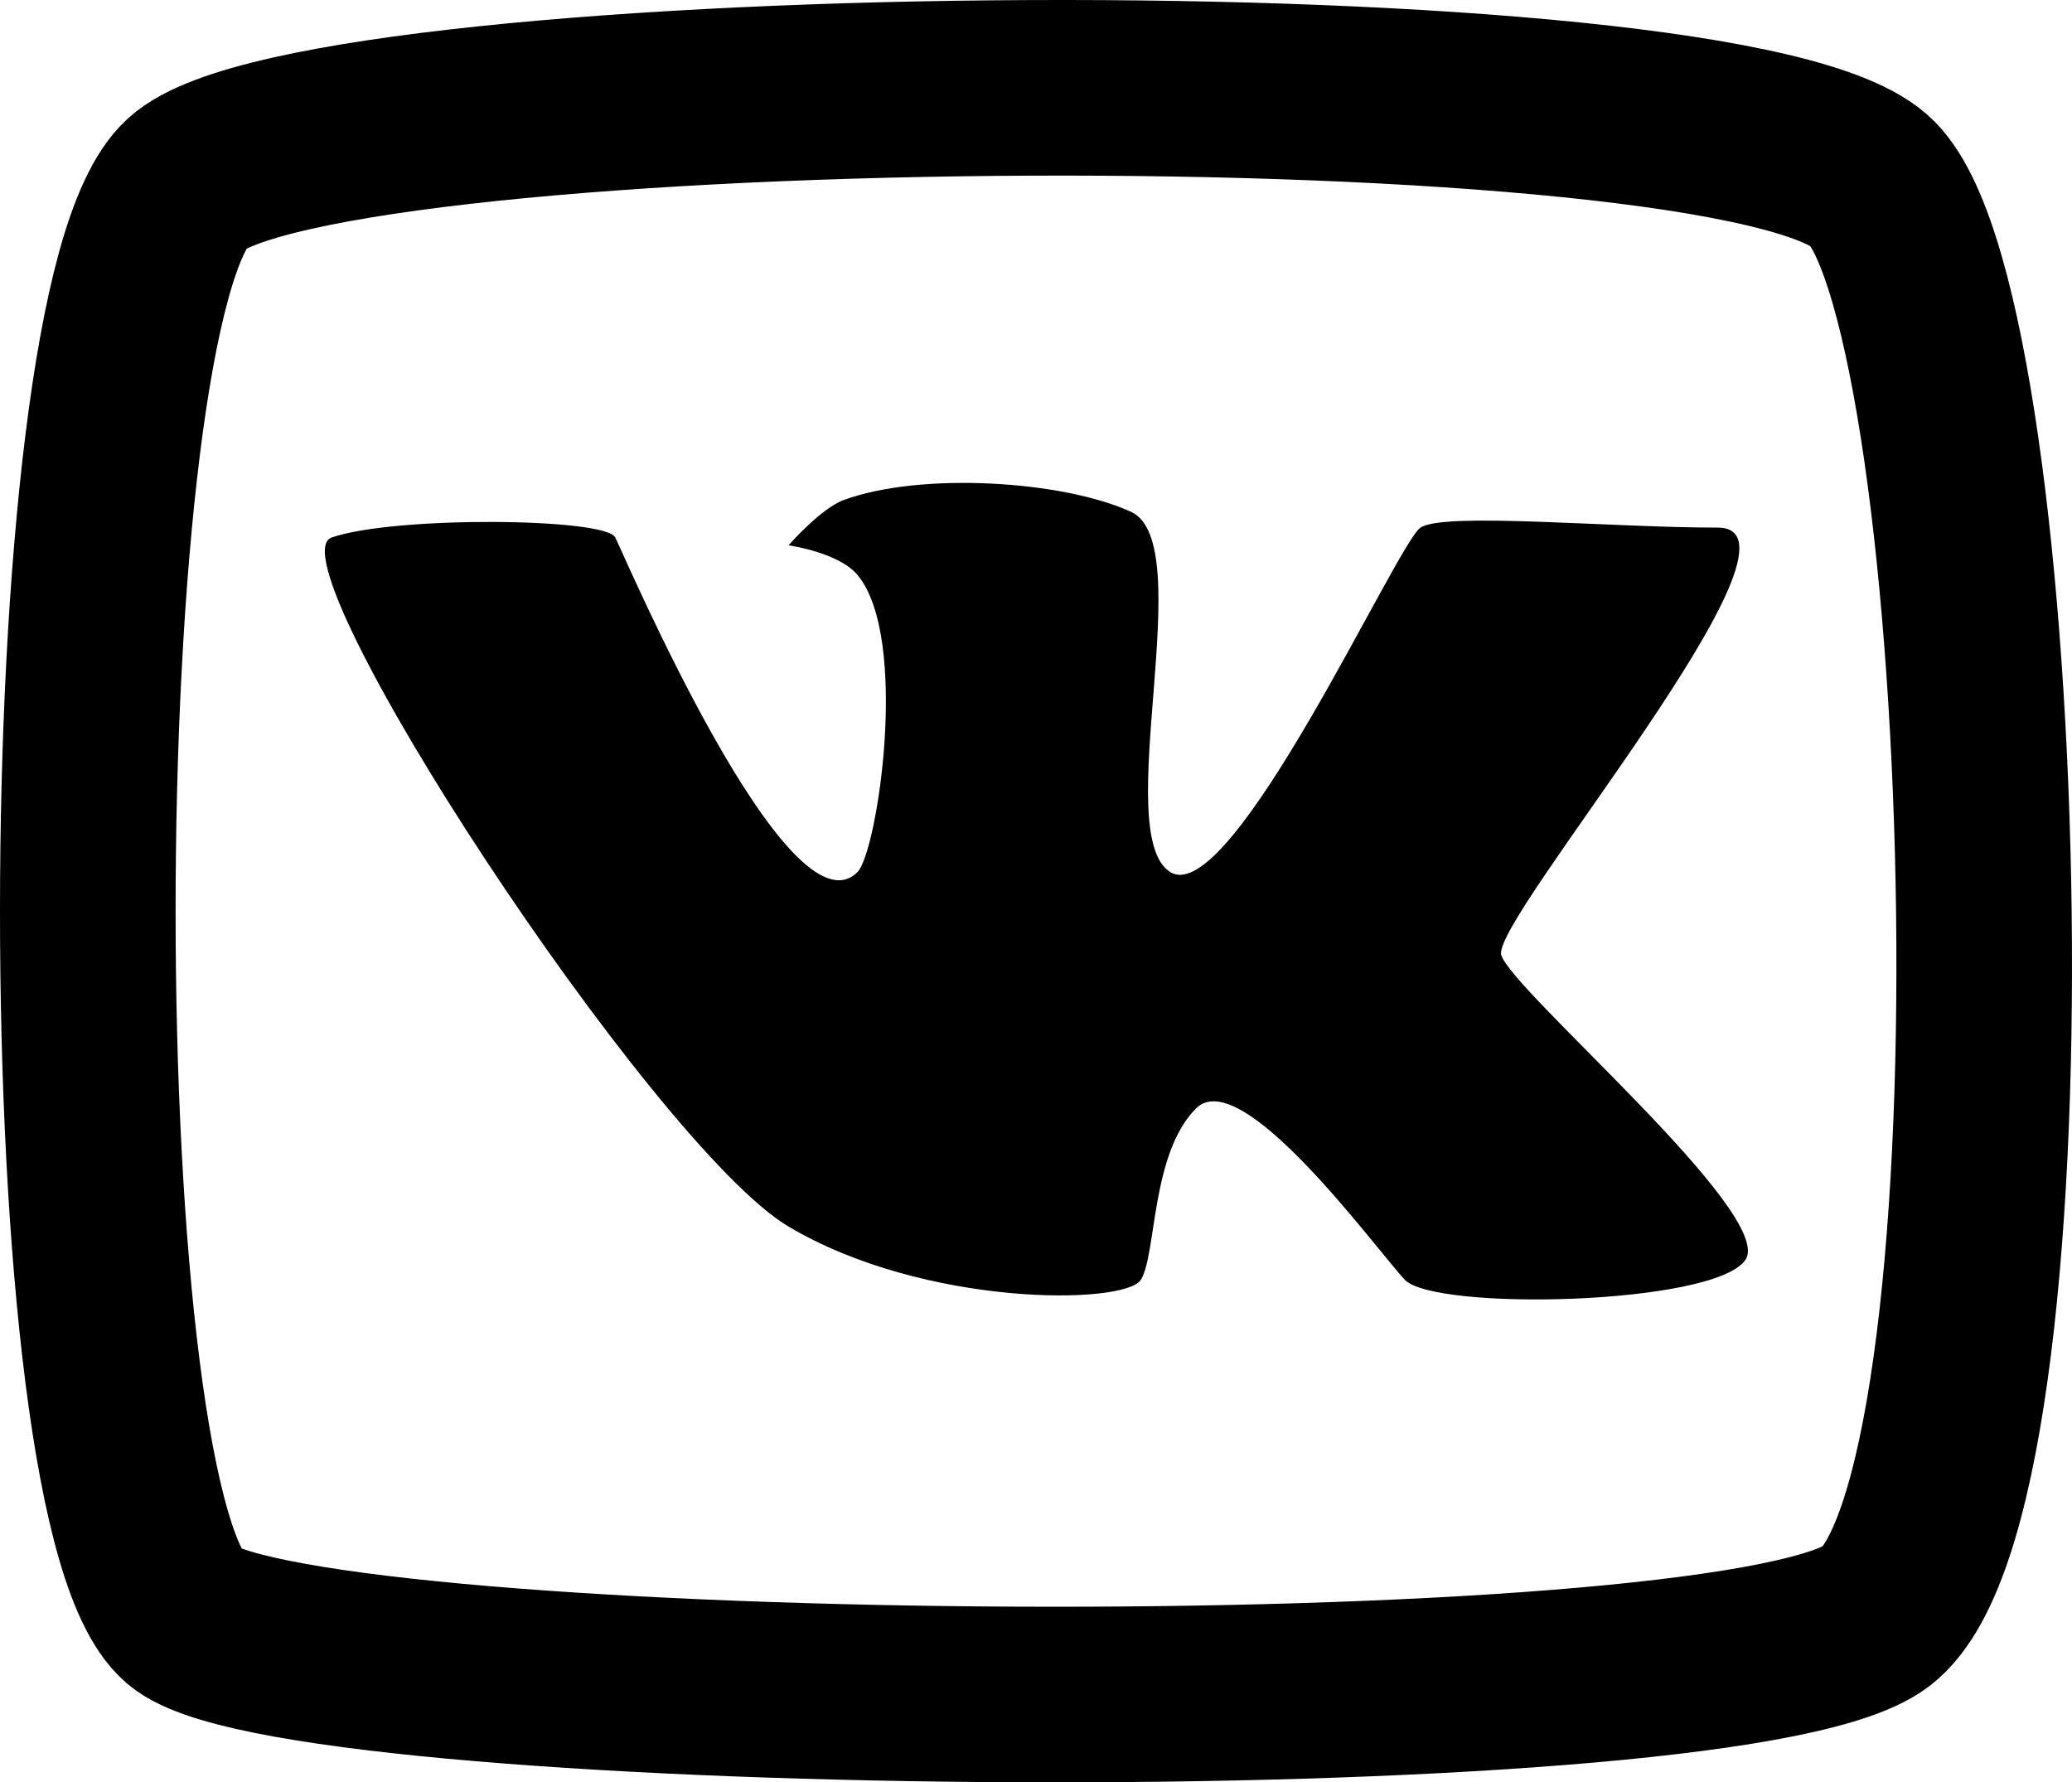 <svg viewBox="0 0 472 406" fill="none" xmlns="http://www.w3.org/2000/svg"><path d="M42.584 368.79C12.472 347.398 12.472 69.294 42.584 41.79C72.696 14.285 396.403 11.229 426.515 41.79C456.627 72.35 464.155 344.342 426.515 368.79C388.875 393.239 72.696 390.183 42.584 368.79Z" stroke="currentColor" stroke-width="40" stroke-linecap="round"/><path d="M75.578 122.425C89.929 117.492 137.917 117.94 140.159 122.425C142.401 126.91 179.625 214.184 195.321 198.668C199.86 194.182 207.311 145.297 195.321 130.948C191.022 125.801 179.625 124.219 179.625 124.219C179.625 124.219 186.959 115.827 192.183 113.905C209.674 107.473 241.963 109.417 257.661 116.594C273.358 123.771 252.726 190.174 266.63 198.668C280.533 207.162 318.206 123.77 323.587 120.182C328.969 116.594 366.642 120.182 391.308 120.182C415.974 120.182 339.732 209.433 341.975 217.504C344.217 225.575 404.726 276.701 397.587 287.016C390.447 297.331 326.727 298.676 320 291.502C313.272 284.328 282.775 242.169 272.46 252.484C262.145 262.799 263.49 285.672 259.903 291.502C256.315 297.332 210.57 297.781 179.625 279.393C148.68 261.005 61.227 127.358 75.578 122.425Z" fill="currentColor"/></svg>